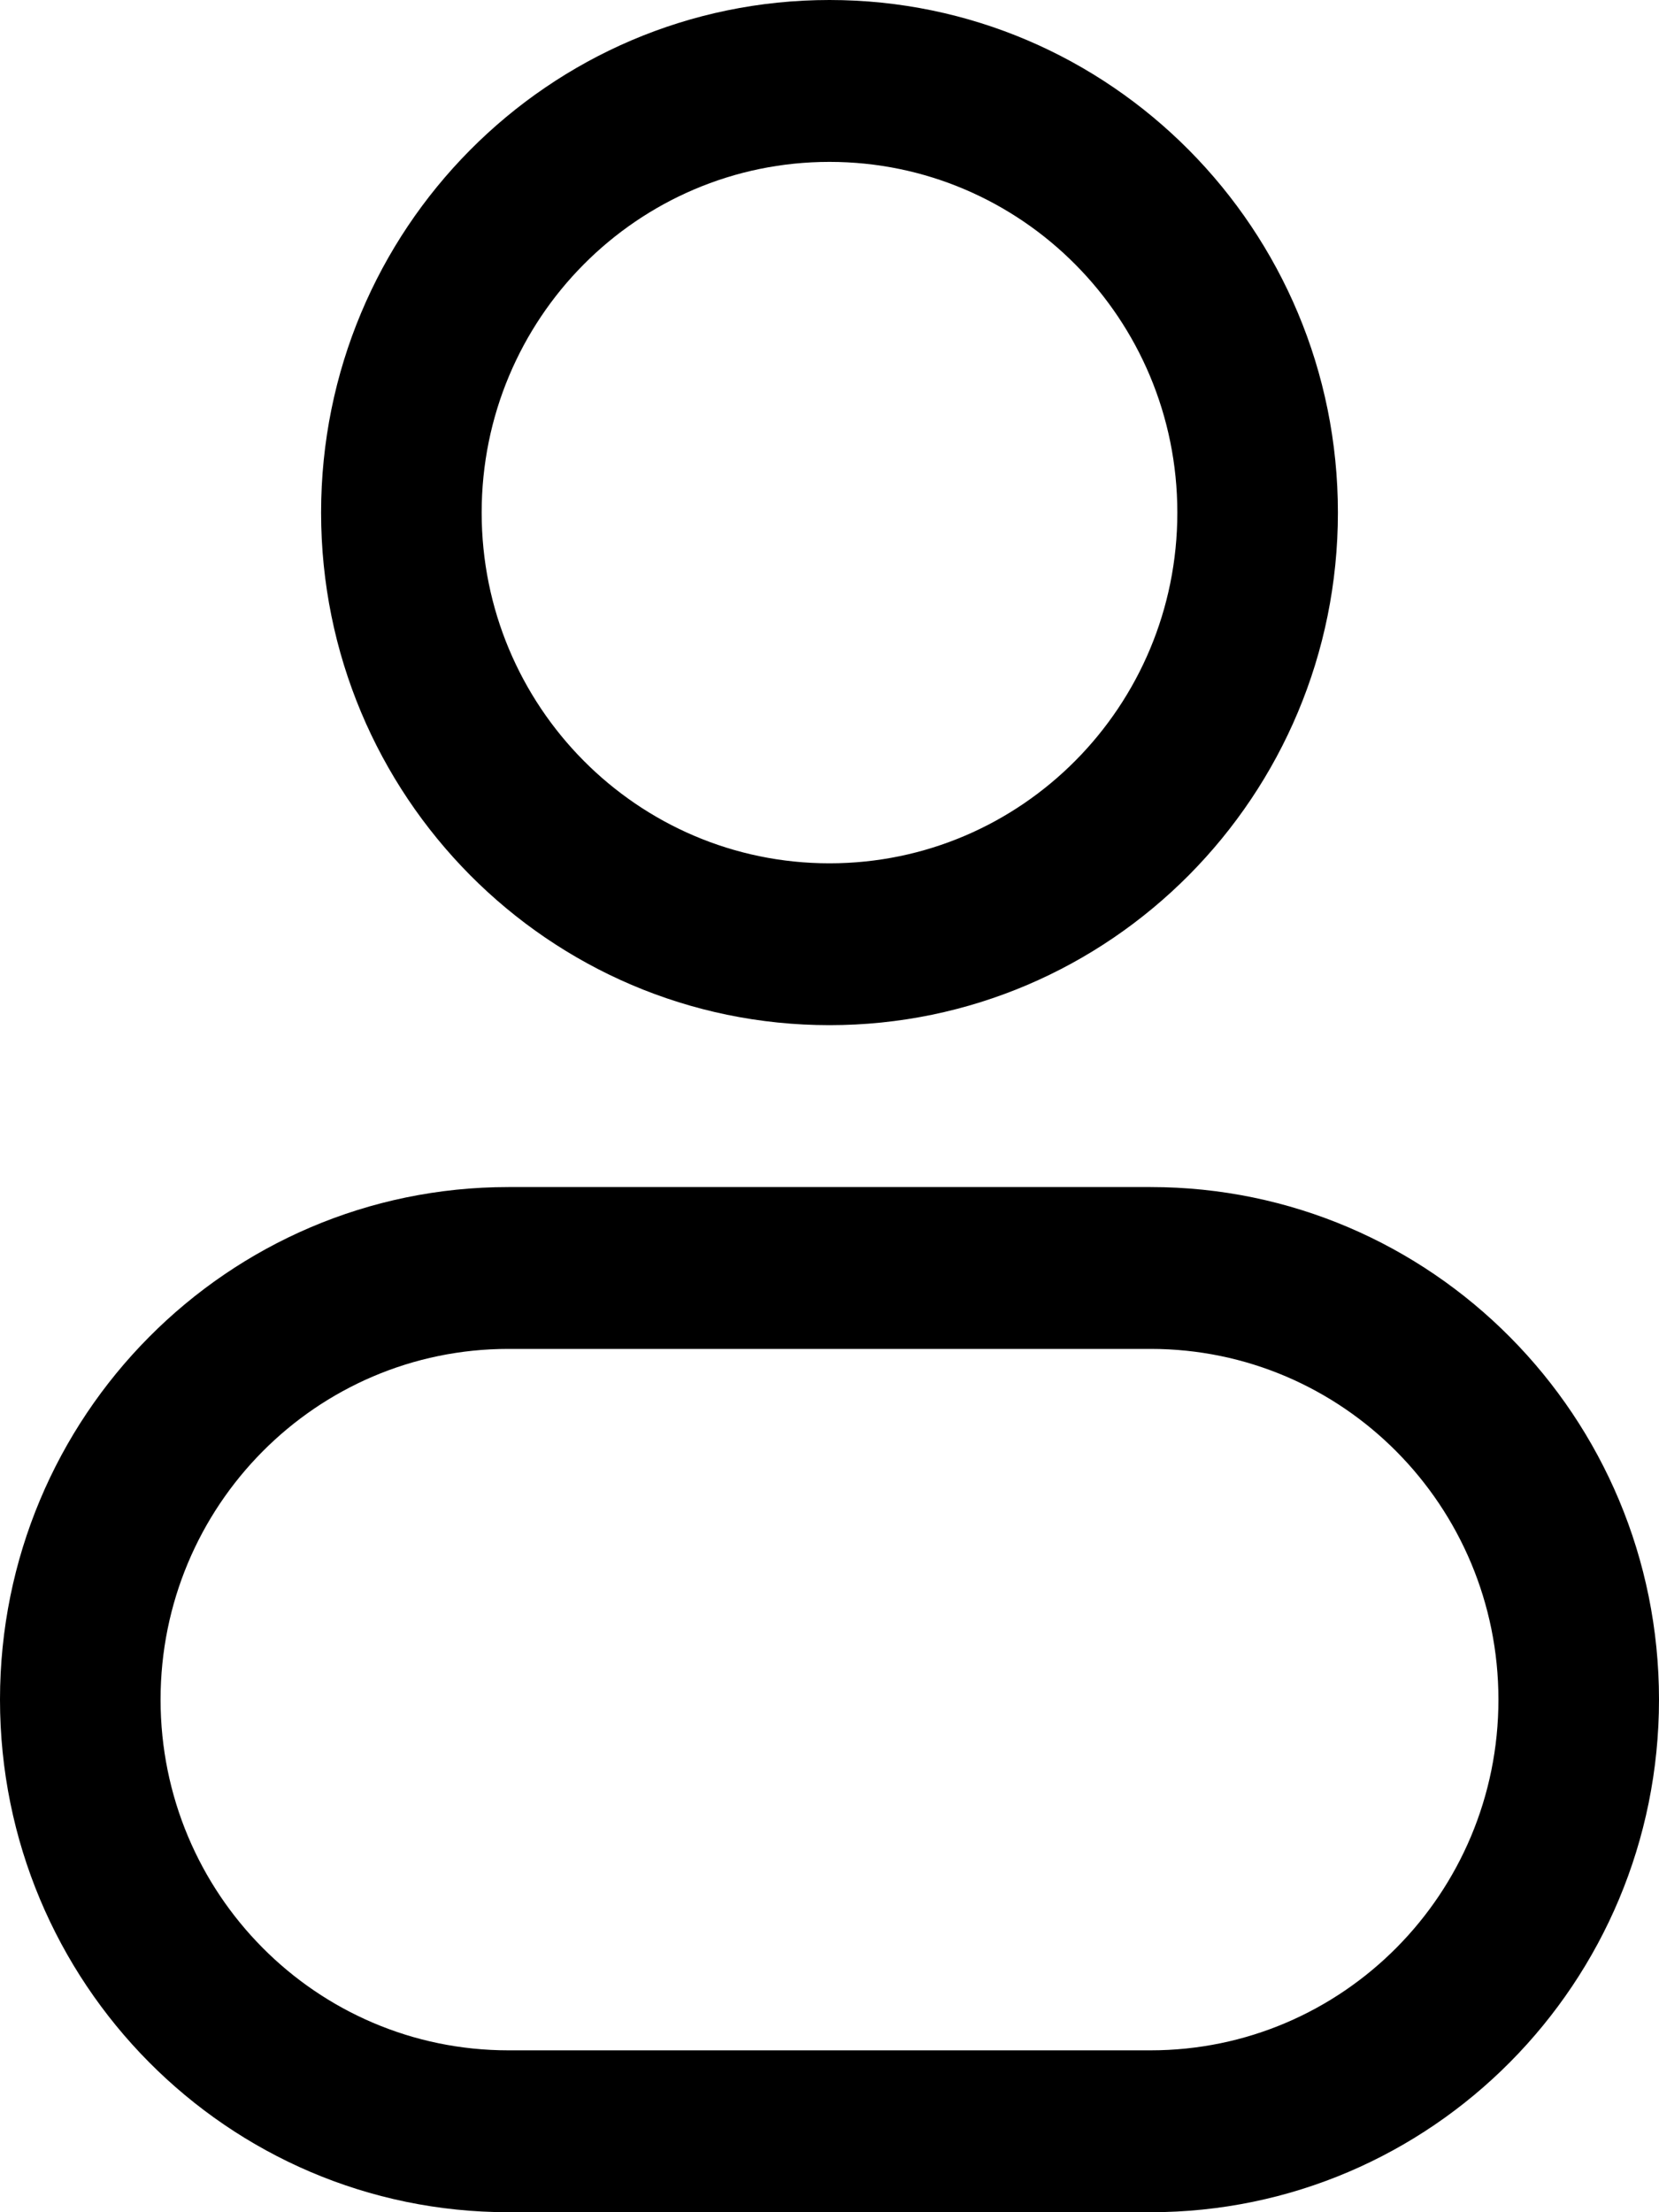 <svg width="42" height="56" viewBox="0 0 42 56" fill="none" xmlns="http://www.w3.org/2000/svg">
<path fill-rule="evenodd" clip-rule="evenodd" d="M21 0C13.892 0 8.129 5.809 8.129 12.976C8.129 20.142 13.892 25.951 21 25.951C28.108 25.951 33.871 20.142 33.871 12.976C33.871 5.809 28.108 0 21 0ZM12.194 12.976C12.194 8.072 16.136 4.098 21 4.098C25.864 4.098 29.806 8.072 29.806 12.976C29.806 17.879 25.864 21.854 21 21.854C16.136 21.854 12.194 17.879 12.194 12.976Z" fill="black"/>
<path fill-rule="evenodd" clip-rule="evenodd" d="M12.871 30.049C5.763 30.049 0 35.858 0 43.024C0 50.191 5.763 56 12.871 56H29.129C36.237 56 42 50.191 42 43.024C42 35.858 36.237 30.049 29.129 30.049H12.871ZM4.065 43.024C4.065 38.121 8.007 34.146 12.871 34.146H29.129C33.993 34.146 37.935 38.121 37.935 43.024C37.935 47.928 33.993 51.902 29.129 51.902H12.871C8.007 51.902 4.065 47.928 4.065 43.024Z" fill="black"/>
</svg>
